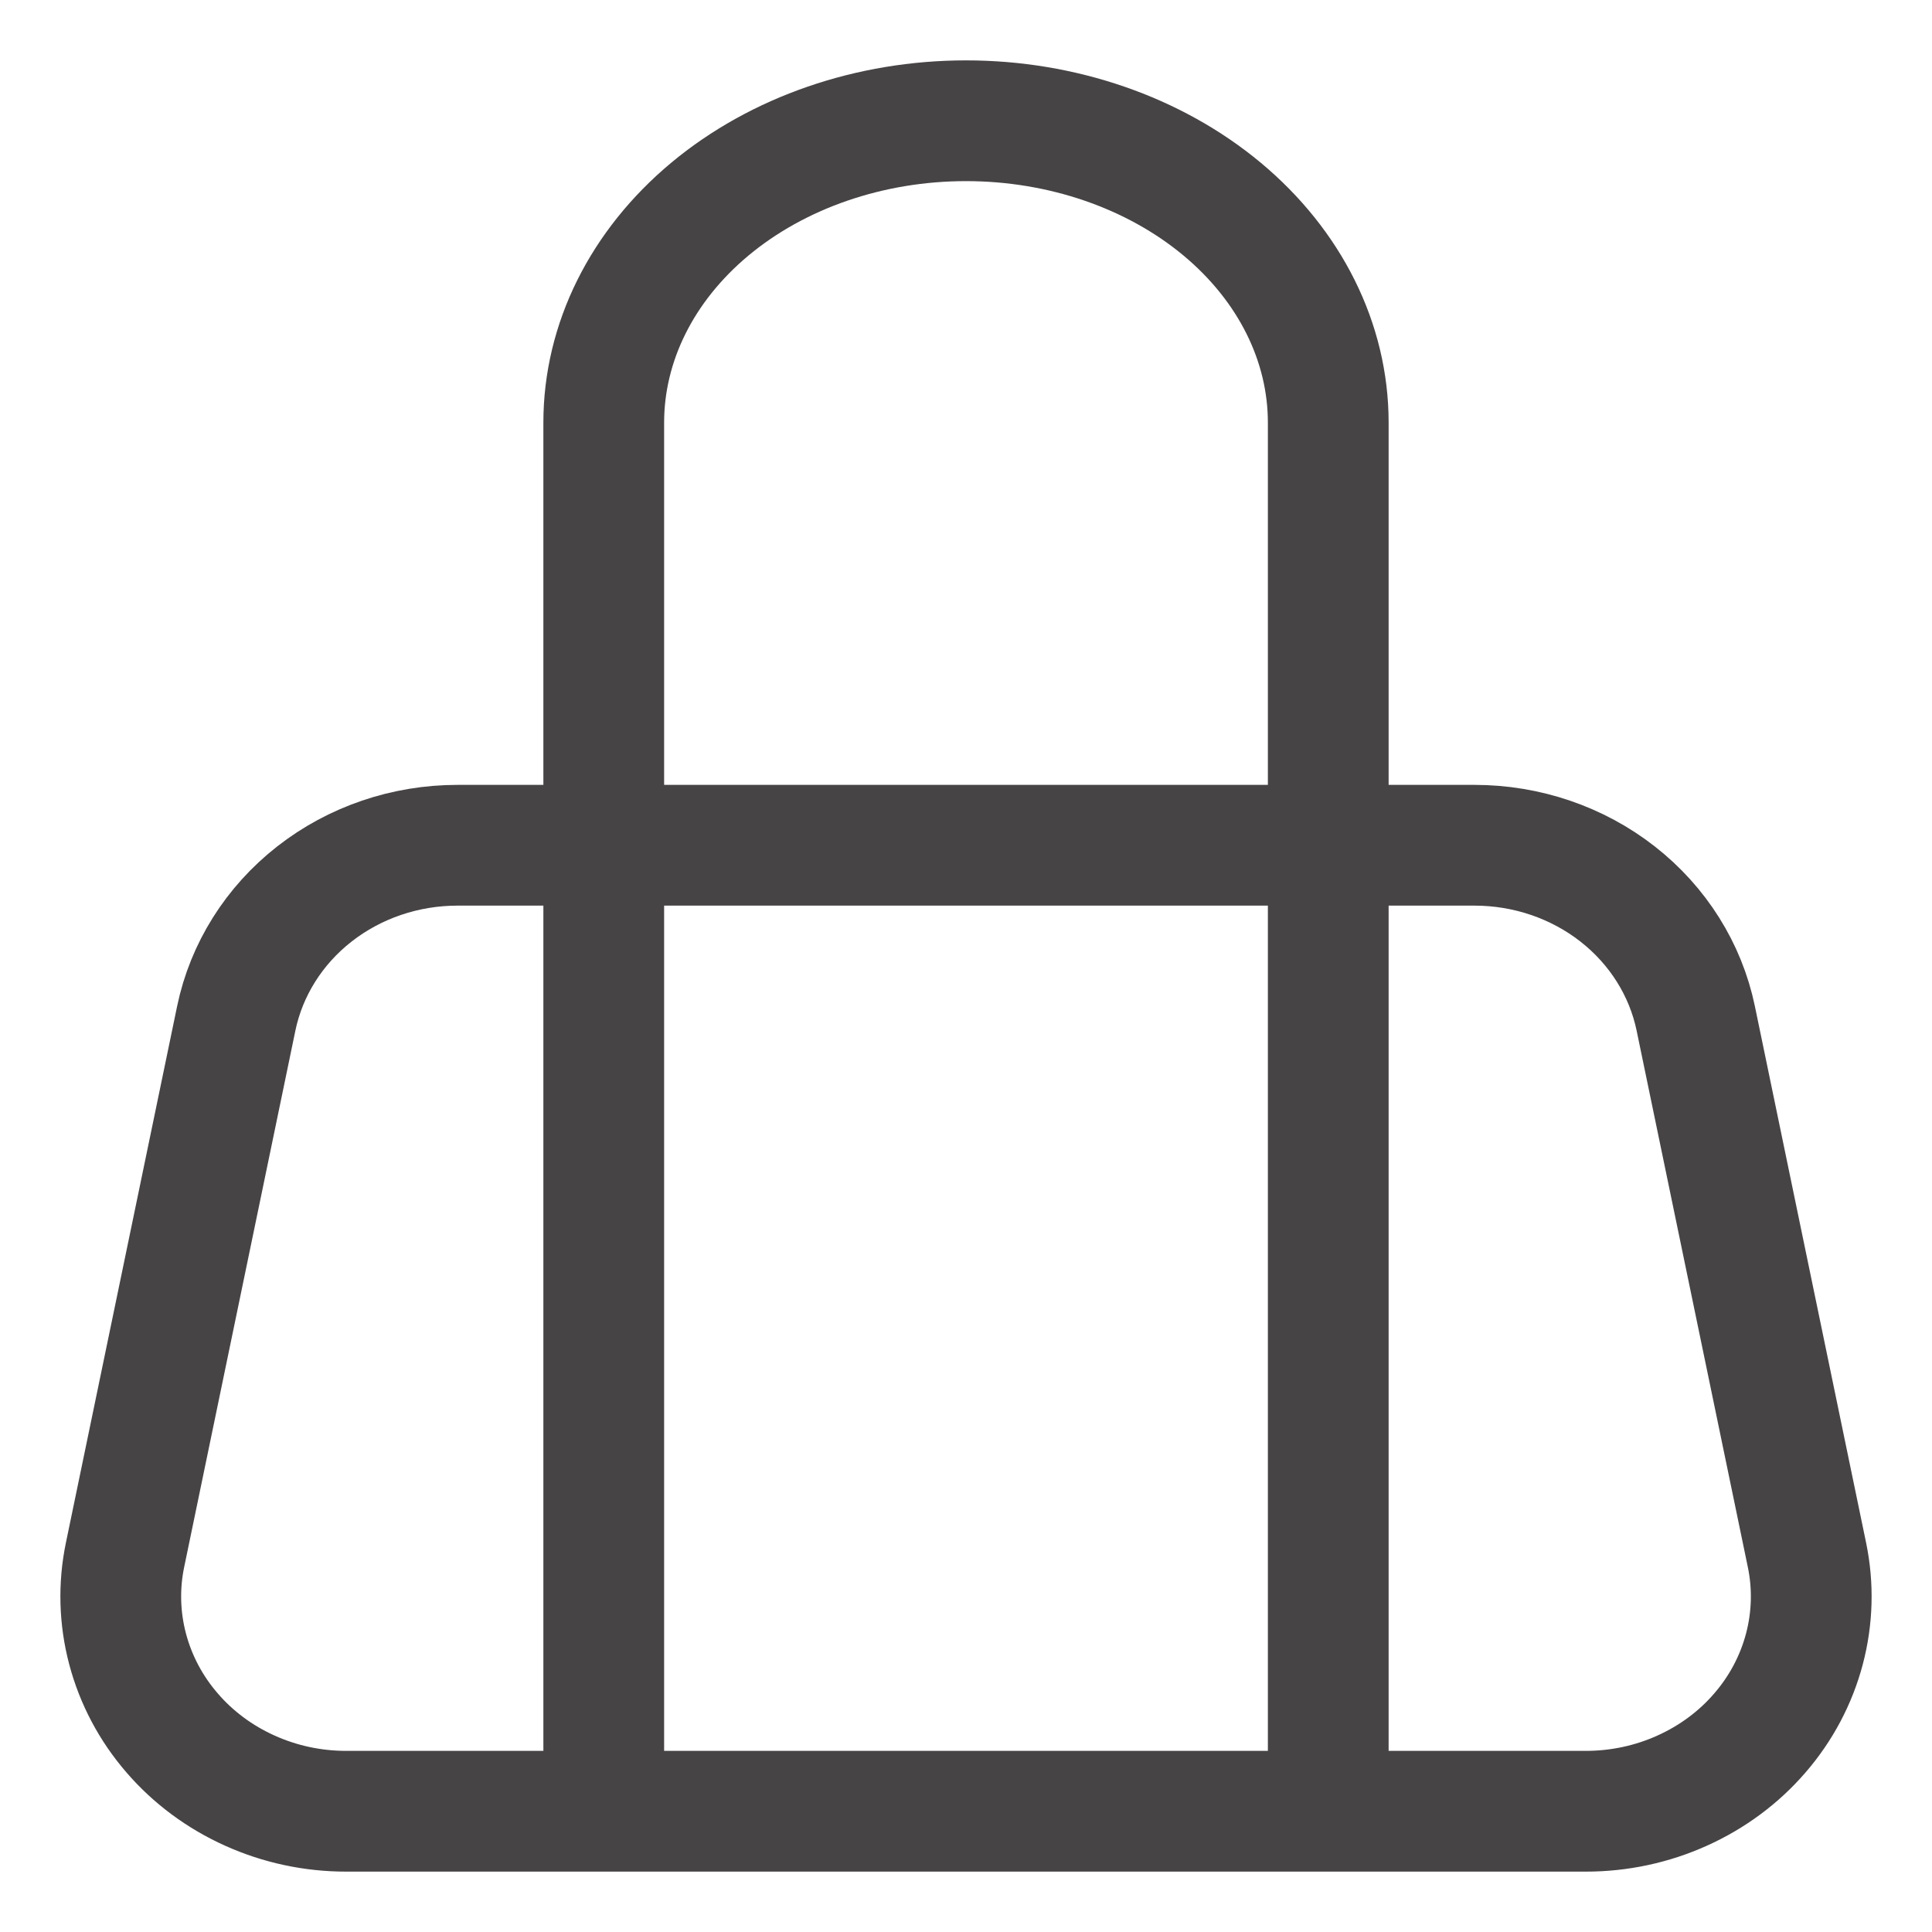 <svg width="24" height="24" viewBox="0 0 24 24" fill="none" xmlns="http://www.w3.org/2000/svg">
<path d="M7.5 22.5V5.25C7.5 4.255 7.974 3.302 8.818 2.598C9.662 1.895 10.806 1.5 12 1.5C13.194 1.5 14.338 1.895 15.182 2.598C16.026 3.302 16.5 4.255 16.5 5.25V22.5M21.065 12.65C20.939 12.044 20.596 11.498 20.095 11.106C19.594 10.714 18.965 10.5 18.317 10.5H5.683C5.034 10.5 4.406 10.714 3.905 11.106C3.404 11.498 3.061 12.044 2.935 12.65L1.553 19.317C1.473 19.703 1.484 20.102 1.585 20.484C1.686 20.866 1.874 21.222 2.137 21.526C2.399 21.831 2.73 22.076 3.104 22.244C3.478 22.413 3.886 22.5 4.3 22.5H19.7C20.114 22.5 20.522 22.413 20.896 22.244C21.27 22.076 21.601 21.831 21.863 21.526C22.126 21.222 22.314 20.866 22.415 20.484C22.516 20.102 22.527 19.703 22.447 19.317L21.065 12.65Z" stroke="#474445" stroke-width="1.5" stroke-linecap="round" stroke-linejoin="round"/>
</svg>
